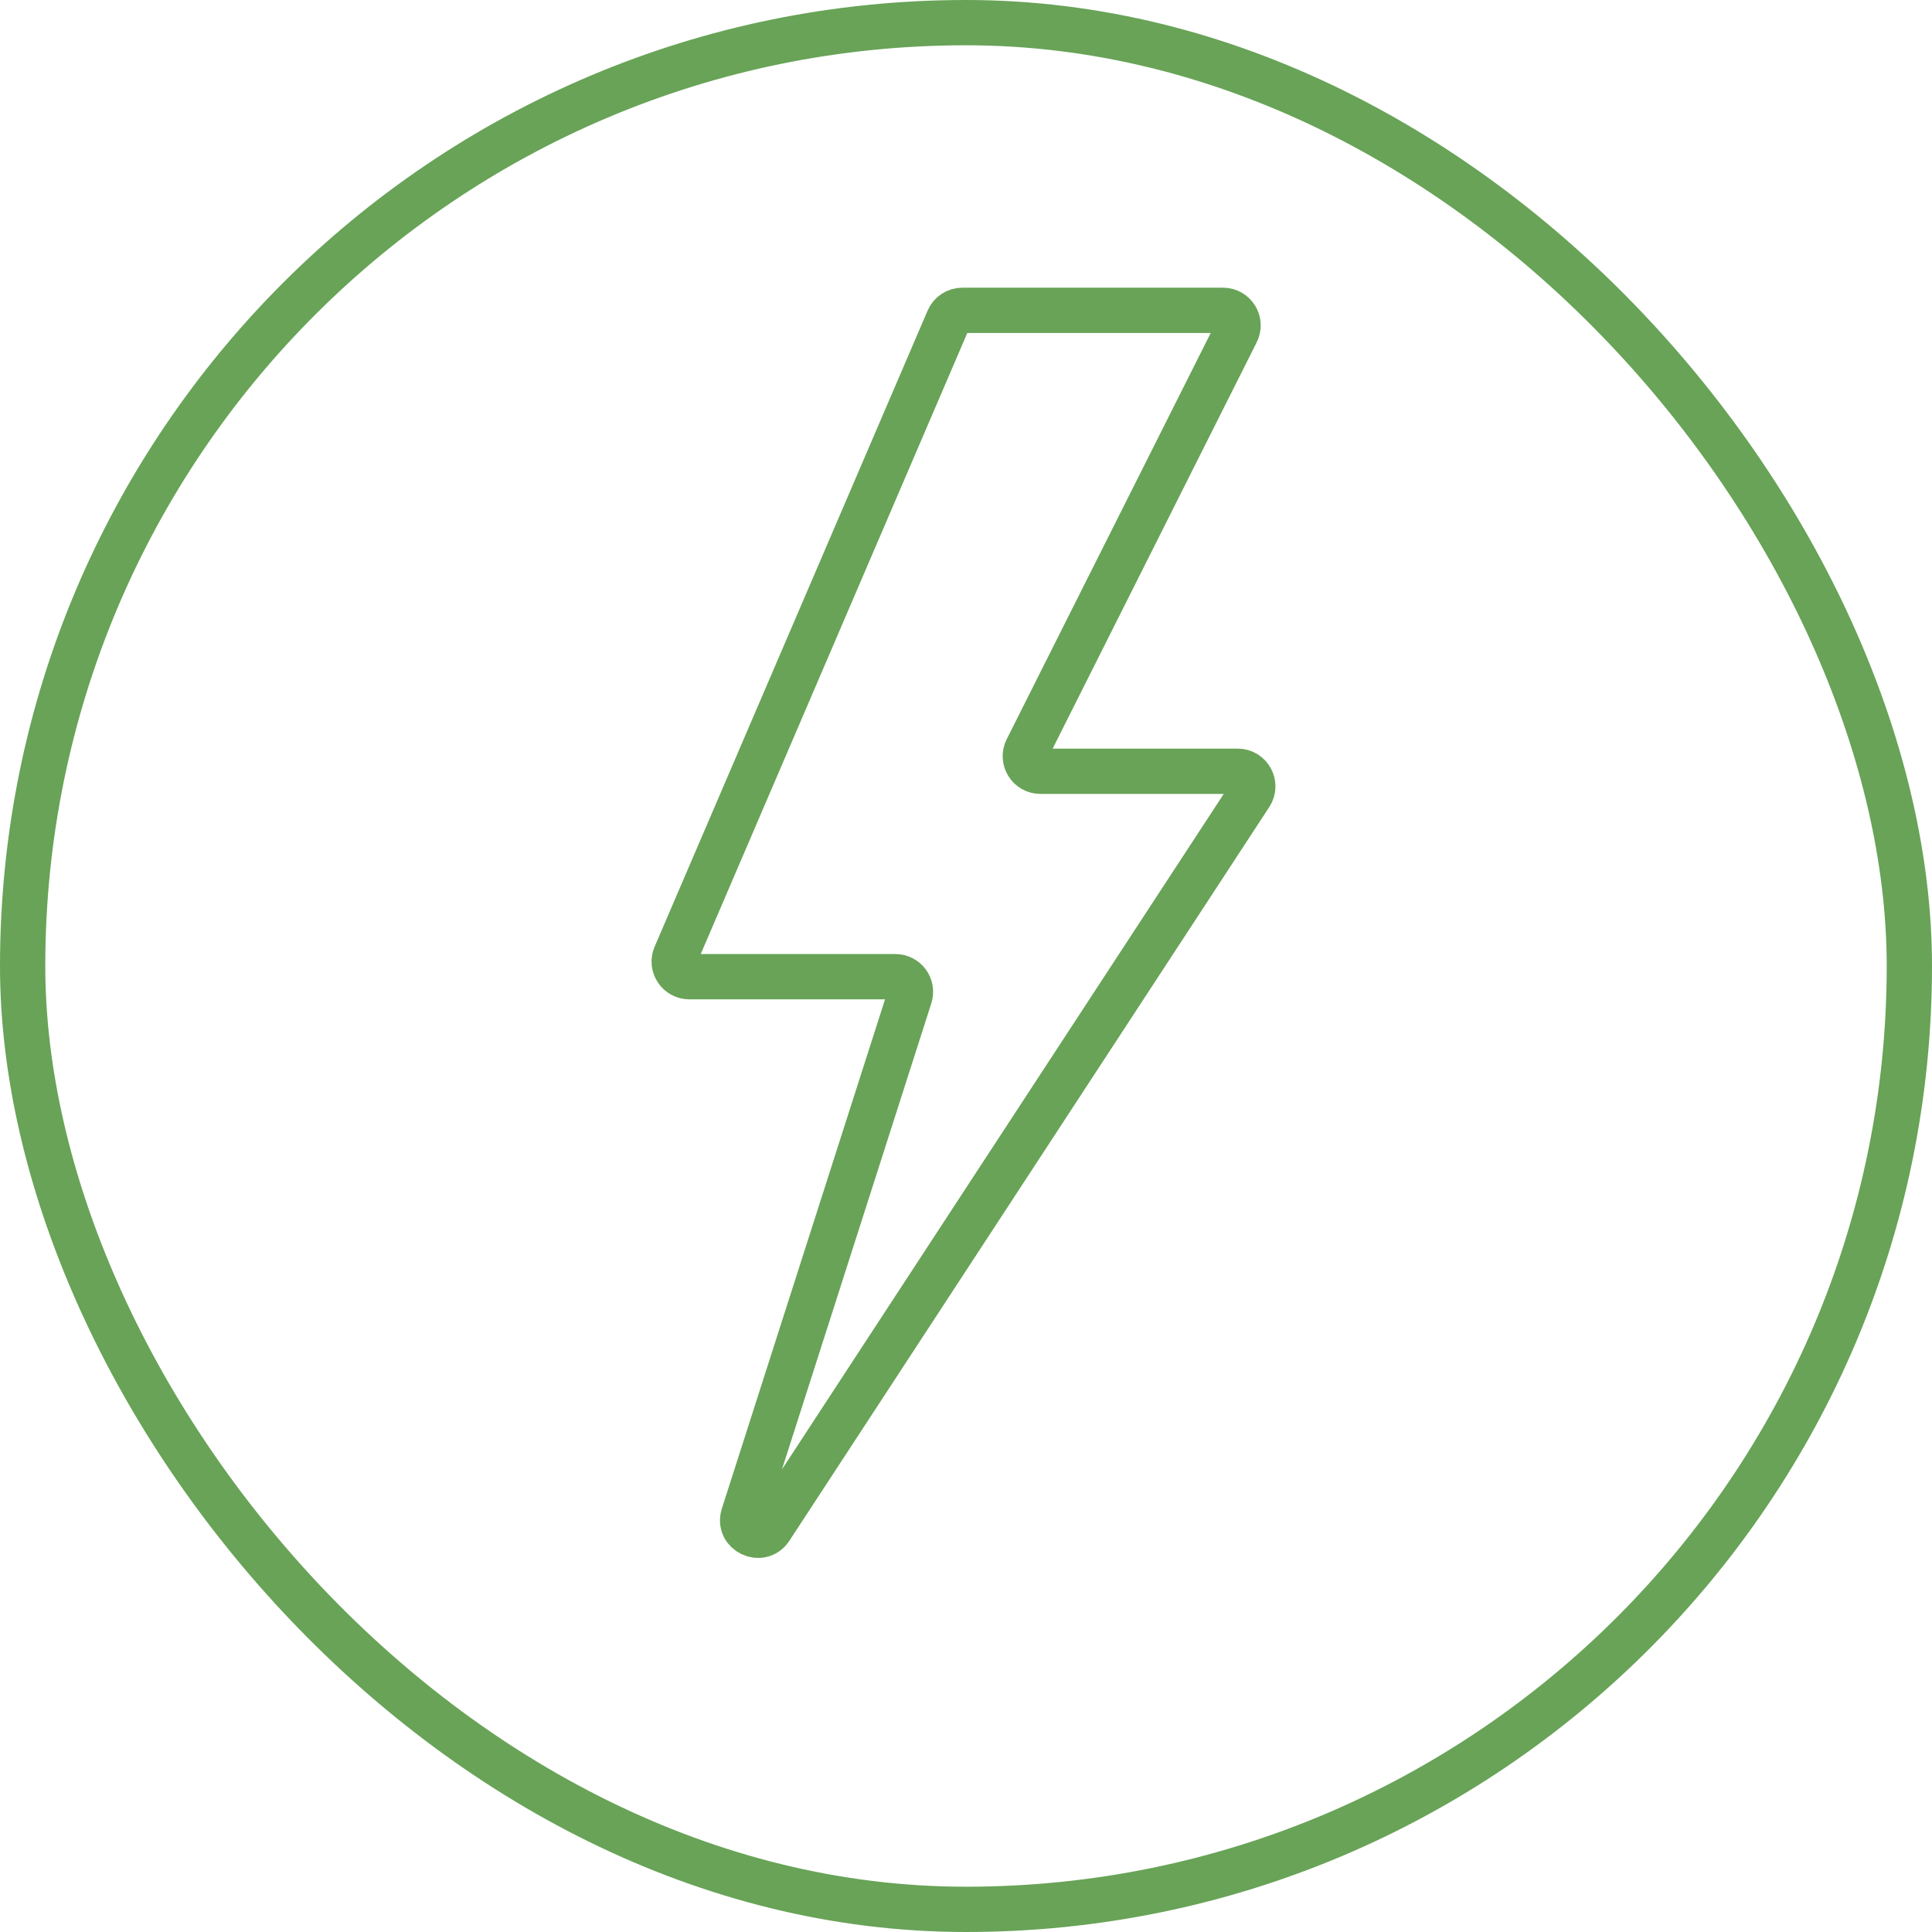 <svg width="64" height="64" viewBox="0 0 64 64" fill="none" xmlns="http://www.w3.org/2000/svg">
<path d="M40.513 10.28H31.878C31.678 10.28 31.498 10.399 31.419 10.582L22.374 31.657C22.233 31.987 22.475 32.354 22.834 32.354H29.661C30 32.354 30.24 32.684 30.137 33.007L24.627 50.203C24.449 50.758 25.203 51.117 25.521 50.63L41.419 26.323C41.636 25.99 41.398 25.549 41 25.549H34.465C34.093 25.549 33.851 25.157 34.018 24.825L40.959 11.004C41.127 10.671 40.885 10.28 40.513 10.28Z" stroke="#68A357" stroke-width="1.5"/>
<rect x="0.75" y="0.75" width="62.5" height="62.5" rx="31.25" stroke="#68A357" stroke-width="1.5"/>
</svg>
